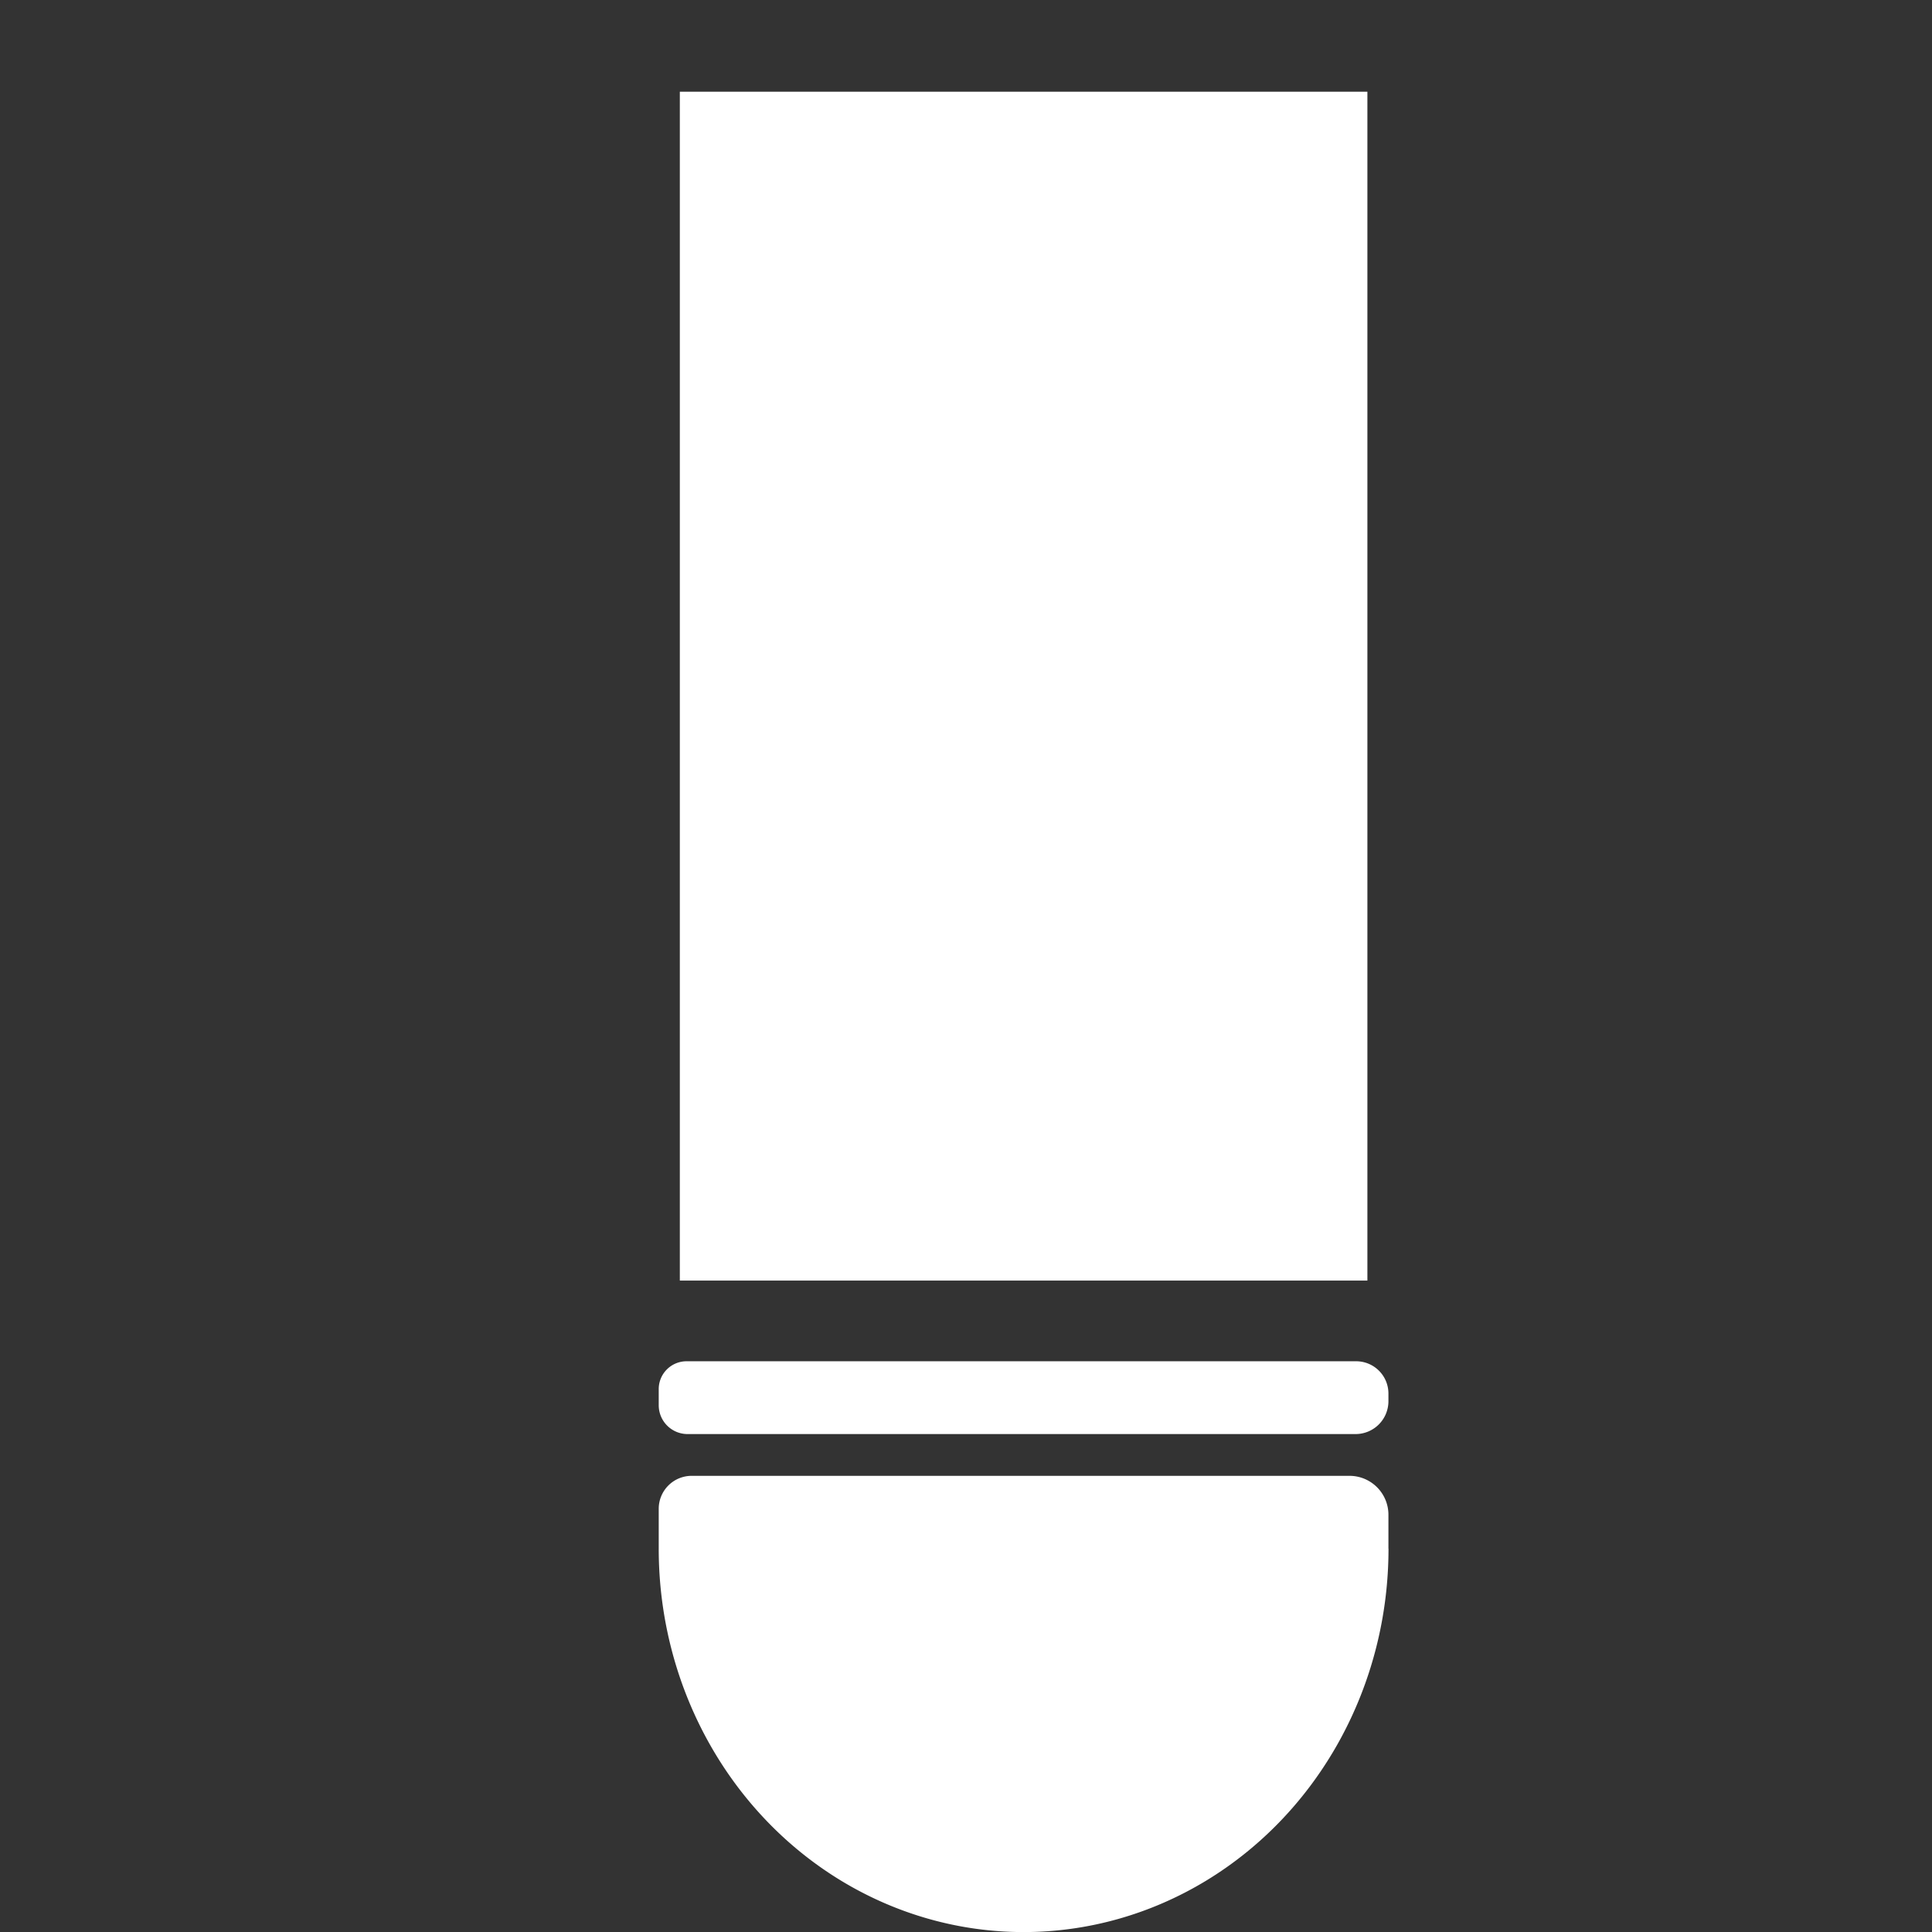 <?xml version="1.0" encoding="UTF-8" standalone="no"?>
<!-- Created with Inkscape (http://www.inkscape.org/) -->

<svg
   width="100"
   height="100"
   viewBox="0 0 26.458 26.458"
   version="1.1"
   id="svg1"
   sodipodi:docname="Logos.svg"
   inkscape:version="1.3.1 (91b66b0783, 2023-11-16)"
   xmlns:inkscape="http://www.inkscape.org/namespaces/inkscape"
   xmlns:sodipodi="http://sodipodi.sourceforge.net/DTD/sodipodi-0.dtd"
   xmlns="http://www.w3.org/2000/svg"
   xmlns:svg="http://www.w3.org/2000/svg">
  <rect x="0" y="0" width="26.458" height="26.458" fill="#333333" stroke="none"/>
  <sodipodi:namedview
     id="namedview1"
     pagecolor="#505050"
     bordercolor="#ffffff"
     borderopacity="1"
     inkscape:showpageshadow="0"
     inkscape:pageopacity="0"
     inkscape:pagecheckerboard="1"
     inkscape:deskcolor="#505050"
     inkscape:document-units="mm"
     inkscape:zoom="5.2667228"
     inkscape:cx="70.062545"
     inkscape:cy="32.373073"
     inkscape:window-width="1920"
     inkscape:window-height="974"
     inkscape:window-x="-11"
     inkscape:window-y="-11"
     inkscape:window-maximized="1"
     inkscape:current-layer="layer1"
     showguides="true" />
  <defs
     id="defs1">
    <inkscape:path-effect
       effect="fillet_chamfer"
       id="path-effect6"
       is_visible="true"
       lpeversion="1"
       nodesatellites_param="F,0,0,1,0,0.381,0,1 @ F,0,0,1,0,0.442,0,1 @ F,0,0,1,0,0.45,0,1 @ F,0,0,1,0,0.395,0,1"
       radius="0"
       unit="px"
       method="auto"
       mode="F"
       chamfer_steps="1"
       flexible="false"
       use_knot_distance="true"
       apply_no_radius="true"
       apply_with_radius="true"
       only_selected="false"
       hide_knots="false" />
    <inkscape:path-effect
       effect="fillet_chamfer"
       id="path-effect5"
       is_visible="true"
       lpeversion="1"
       nodesatellites_param="F,0,0,1,0,0.451,0,1 @ F,0,0,1,0,0.533,0,1 @ F,0,0,1,0,0,0,1 @ F,0,0,1,0,0,0,1"
       radius="0"
       unit="px"
       method="auto"
       mode="F"
       chamfer_steps="1"
       flexible="false"
       use_knot_distance="true"
       apply_no_radius="true"
       apply_with_radius="true"
       only_selected="false"
       hide_knots="false" />
    <inkscape:path-effect
       effect="fillet_chamfer"
       id="path-effect2"
       is_visible="true"
       lpeversion="1"
       nodesatellites_param="F,0,0,1,0,0,0,1 @ F,0,0,1,0,0,0,1 @ F,0,0,1,0,0,0,1 @ F,0,0,1,0,0,0,1"
       radius="0"
       unit="px"
       method="auto"
       mode="F"
       chamfer_steps="1"
       flexible="false"
       use_knot_distance="true"
       apply_no_radius="true"
       apply_with_radius="true"
       only_selected="false"
       hide_knots="false" />
  </defs>
  <g
     inkscape:label="Layer 1"
     inkscape:groupmode="layer"
     id="layer1">
    <path
       id="path1"
       style="fill:#ffffff;stroke-width:0.782;paint-order:markers stroke fill"
       d="M 19.015,21.209 H 9.021 a 4.997,5.249 0 0 0 4.997,5.25 4.997,5.249 0 0 0 4.997,-5.25 z" />
    <path
       style="fill:#ffffff;stroke-width:0.486;stroke-dasharray:none;paint-order:markers stroke fill"
       id="rect2"
       width="9.993"
       height="0.997"
       x="0.029"
       y="1.569"
       sodipodi:type="rect"
       inkscape:path-effect="#path-effect5"
       d="M 0.48,1.569 H 9.489 A 0.533,0.533 45 0 1 10.022,2.102 V 2.567 H 0.029 V 2.02 a 0.451,0.451 135 0 1 0.451,-0.451 z"
       transform="translate(8.992,18.642)" />
    <path
       style="fill:#ffffff;stroke-width:0.486;paint-order:markers stroke fill"
       id="rect2-5"
       width="9.993"
       height="0.997"
       x="0.029"
       y="3.7012062e-15"
       inkscape:path-effect="#path-effect6"
       sodipodi:type="rect"
       d="M 0.41,0 H 9.58 A 0.442,0.442 45 0 1 10.022,0.442 V 0.547 A 0.45,0.45 135 0 1 9.572,0.997 H 0.424 A 0.395,0.395 45 0 1 0.029,0.602 V 0.381 A 0.381,0.381 135 0 1 0.41,0 Z"
       transform="translate(8.992,18.642)" />
    <rect
       style="fill:#ffffff;stroke-width:0.825;stroke-dasharray:none;paint-order:markers stroke fill"
       id="rect6"
       width="9.416"
       height="16.281"
       x="9.31"
       y="1.256" />
  </g>
</svg>
